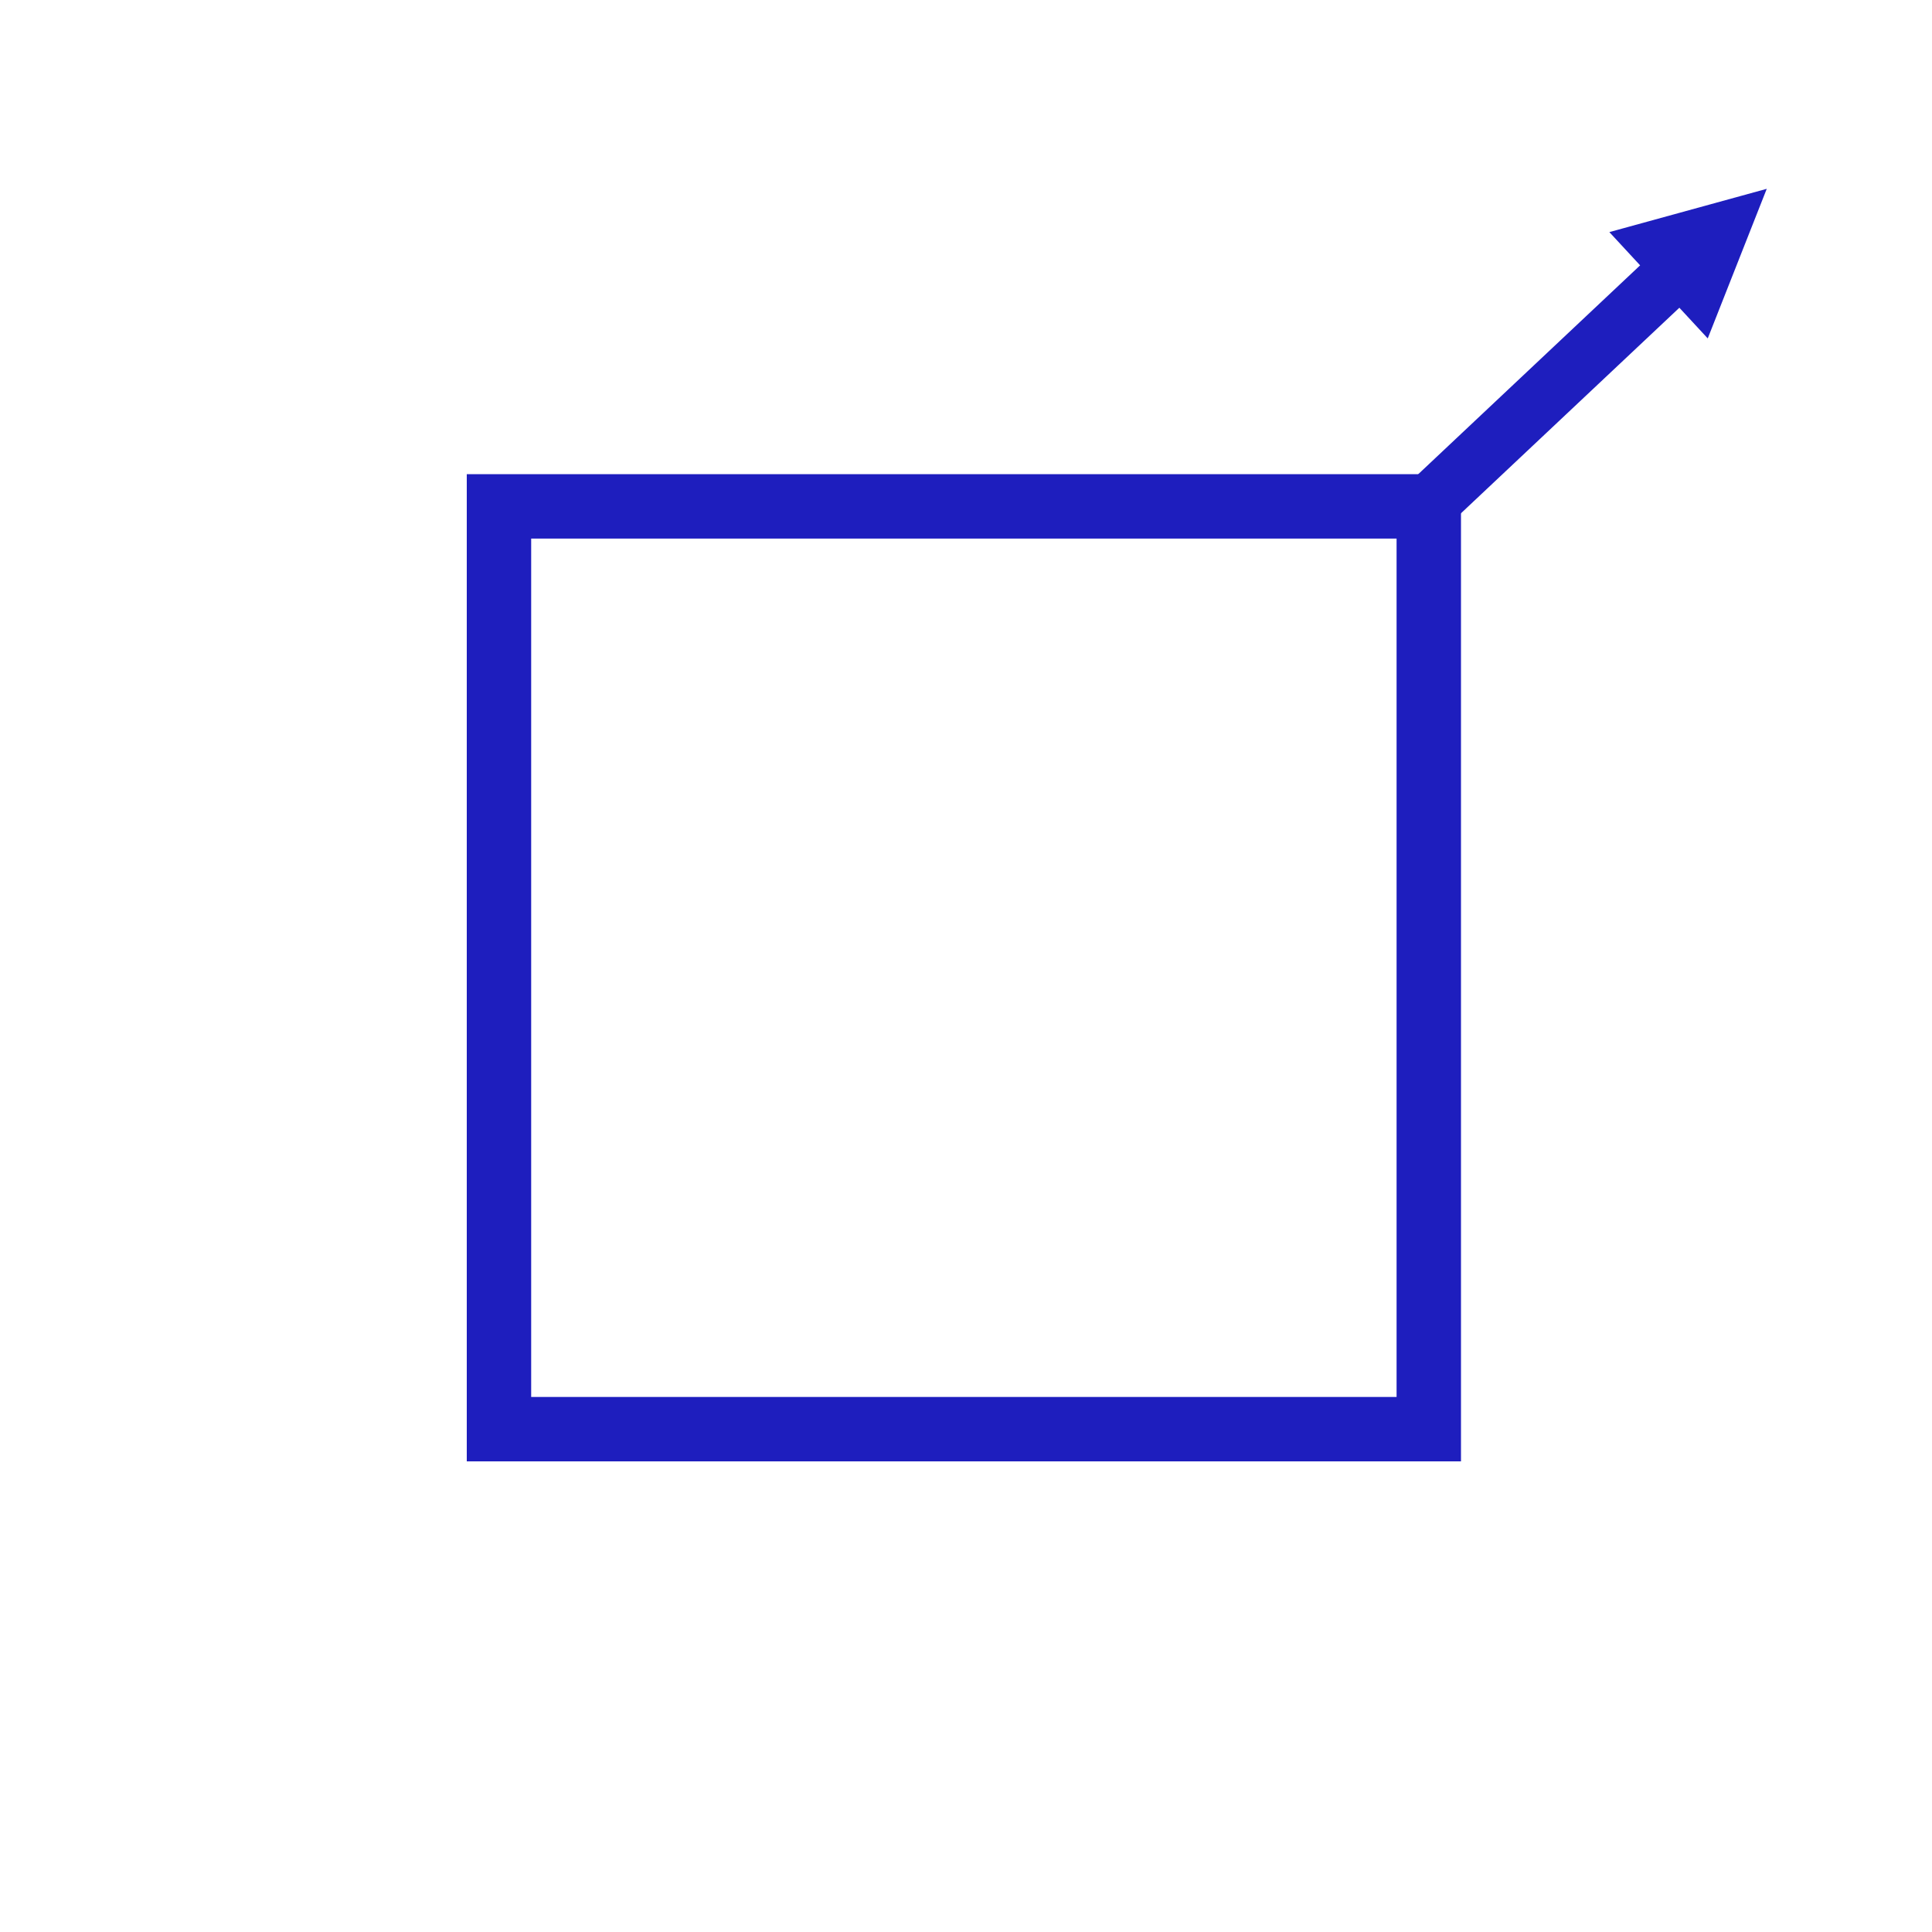 <?xml version="1.0" encoding="UTF-8" standalone="no"?>
<!-- Created with Inkscape (http://www.inkscape.org/) -->

<svg
   xmlns:dc="http://purl.org/dc/elements/1.1/"
   xmlns:cc="http://creativecommons.org/ns#"
   xmlns:rdf="http://www.w3.org/1999/02/22-rdf-syntax-ns#"
   xmlns:svg="http://www.w3.org/2000/svg"
   xmlns="http://www.w3.org/2000/svg"
   version="1.1"
   width="30"
   height="30"
   id="svg2">
  <defs
     id="defs4">
    <marker
       refX="0"
       refY="0"
       orient="auto"
       id="TriangleOutS"
       style="overflow:visible">
      <path
         d="m 5.77,0 -8.65,5 0,-10 8.65,5 z"
         transform="scale(0.2,0.2)"
         id="path4313"
         style="fill-rule:evenodd;stroke:#000000;stroke-width:1pt;marker-start:none" />
    </marker>
    <marker
       refX="0"
       refY="0"
       orient="auto"
       id="TriangleInS"
       style="overflow:visible">
      <path
         d="m 5.77,0 -8.65,5 0,-10 8.65,5 z"
         transform="scale(-0.2,-0.2)"
         id="path4304"
         style="fill-rule:evenodd;stroke:#000000;stroke-width:1pt;marker-start:none" />
    </marker>
    <marker
       refX="0"
       refY="0"
       orient="auto"
       id="TriangleOutMy"
       style="overflow:visible">
      <path
         d="m 5.77,0 -8.65,5 0,-10 8.65,5 z"
         transform="scale(0.4,0.4)"
         id="path4965"
         style="fill:#0000ff;fill-rule:evenodd;stroke:#0000ff;stroke-width:1pt;marker-start:none" />
    </marker>
    <marker
       refX="0"
       refY="0"
       orient="auto"
       id="TriangleOutS6"
       style="overflow:visible">
      <path
         d="m 5.77,0 -8.65,5 0,-10 8.65,5 z"
         transform="scale(0.2,0.2)"
         id="path4813"
         style="fill:#0000ff;fill-rule:evenodd;stroke:#0000ff;stroke-width:1pt;marker-start:none" />
    </marker>
  </defs>
  <g
     transform="translate(-0.459,-1021.849)"
     id="layer1">
    <rect
       width="14.438"
       height="14.329"
       x="8.207"
       y="1029.712"
       id="rect3644"
       style="fill:#000000;fill-opacity:0;stroke:#1e1ebe;stroke-width:1px;stroke-linejoin:miter;stroke-opacity:1" />
    <path
       d="m 22.459,1029.849 c 3.879,-3.651 3.879,-3.651 3.879,-3.651"
       id="path3791"
       style="fill:none;stroke:#1e1ebe;stroke-width:0.897;stroke-linecap:butt;stroke-linejoin:miter;stroke-miterlimit:4;stroke-opacity:1;stroke-dasharray:none;marker-mid:none;marker-end:none" />
    <path
       d="m 26.976,1027.103 -1.527,-1.65 2.444,-0.672 -0.916,2.322 z"
       id="path6452"
       style="fill:#1e1ebe;fill-opacity:1;stroke:none" />
  </g>
</svg>
